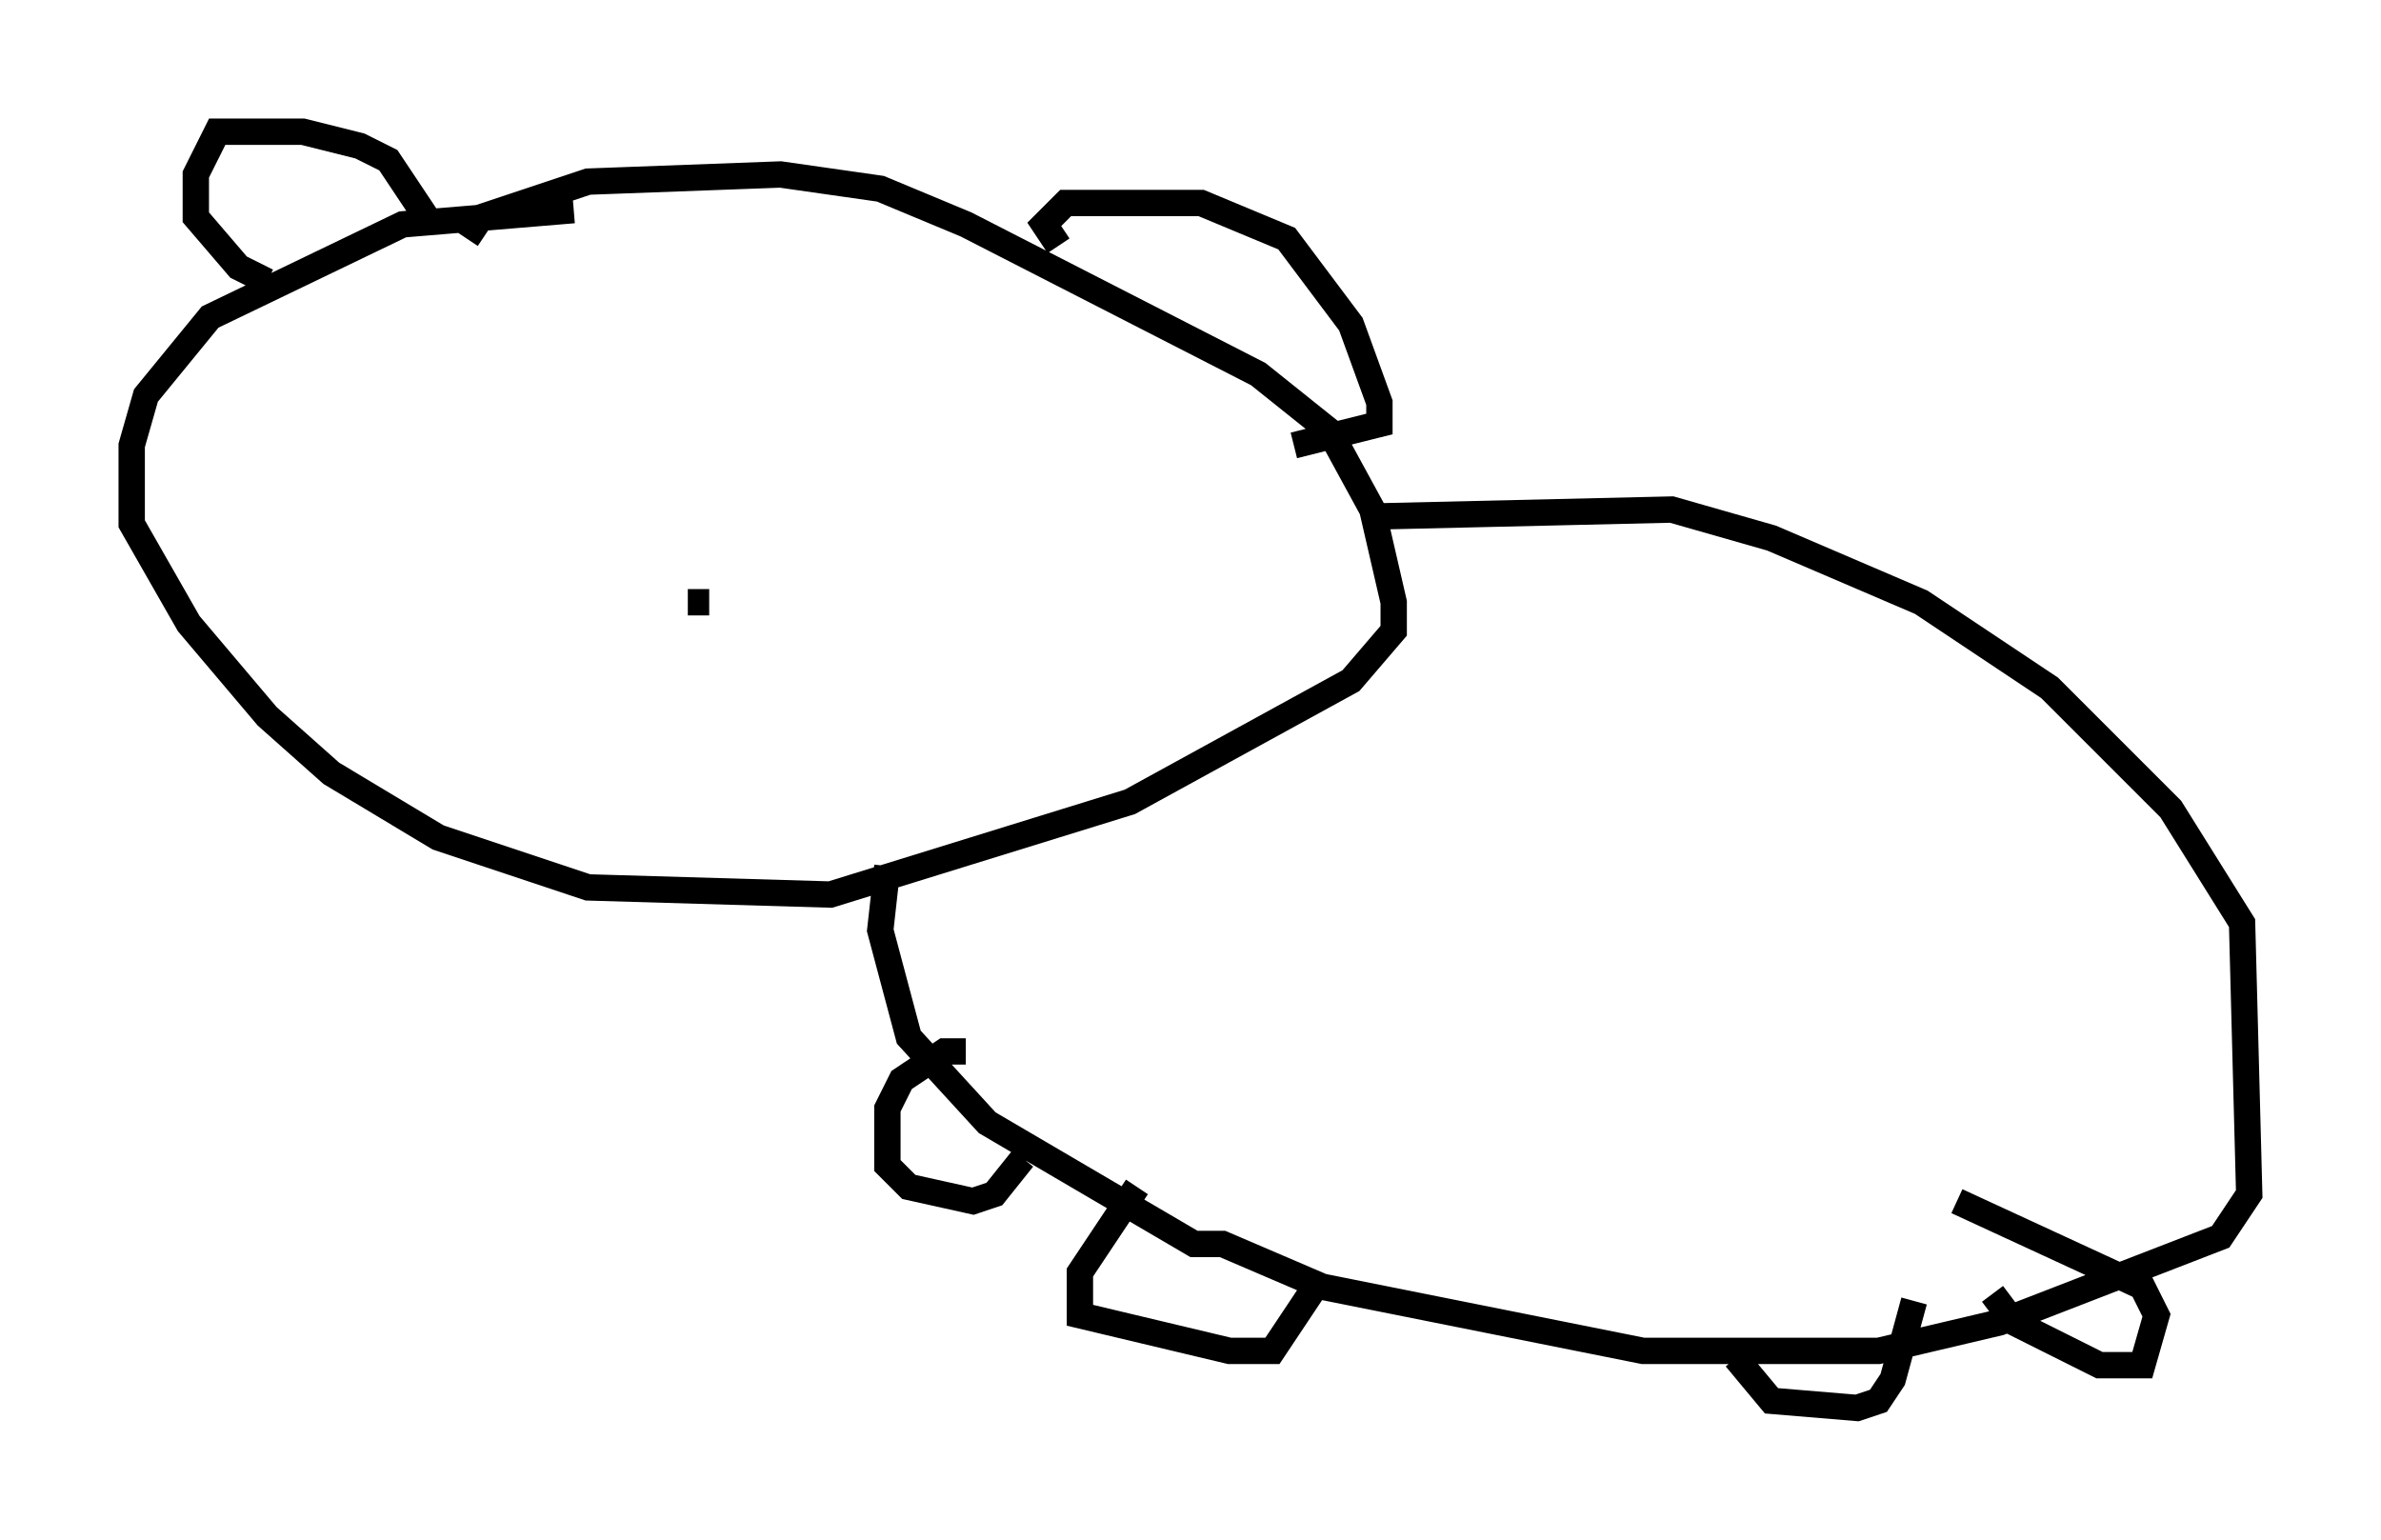 <?xml version="1.0" encoding="utf-8" ?>
<svg baseProfile="full" height="58.443" version="1.1" width="90.378" xmlns="http://www.w3.org/2000/svg" xmlns:ev="http://www.w3.org/2001/xml-events" xmlns:xlink="http://www.w3.org/1999/xlink"><defs /><rect fill="white" height="58.443" width="90.378" x="0" y="0" /><path d="M17.72, 10.683 m0.0, -1.624 l0.541, -0.812 4.059, -1.353 l7.307, -0.271 3.789, 0.541 l3.248, 1.353 11.096, 5.683 l2.706, 2.165 1.624, 2.977 l0.812, 3.518 0.0, 1.083 l-1.624, 1.894 -8.39, 4.601 l-11.367, 3.518 -9.202, -0.271 l-5.683, -1.894 -4.059, -2.436 l-2.436, -2.165 -2.977, -3.518 l-2.165, -3.789 0.0, -2.977 l0.541, -1.894 2.436, -2.977 l7.307, -3.518 6.495, -0.541 m4.33, 14.885 l0.812, 0.0 m-10.555, -14.344 l-1.624, -2.436 -1.083, -0.541 l-2.165, -0.541 -3.248, 0.0 l-0.812, 1.624 0.0, 1.624 l1.624, 1.894 1.083, 0.541 m30.04, -1.353 l-0.541, -0.812 0.812, -0.812 l5.142, 0.0 3.248, 1.353 l2.436, 3.248 1.083, 2.977 l0.0, 0.812 -3.248, 0.812 m2.706, 2.706 l11.637, -0.271 3.789, 1.083 l5.683, 2.436 4.871, 3.248 l4.601, 4.601 2.706, 4.33 l0.271, 10.284 -1.083, 1.624 l-8.39, 3.248 -4.601, 1.083 l-8.931, 0.0 -12.178, -2.436 l-3.789, -1.624 -1.083, 0.0 l-7.848, -4.601 -2.977, -3.248 l-1.083, -4.059 0.271, -2.436 m2.977, 7.036 l-0.812, 0.0 -1.624, 1.083 l-0.541, 1.083 0.0, 2.165 l0.812, 0.812 2.436, 0.541 l0.812, -0.271 1.083, -1.353 m4.33, 1.083 l-2.165, 3.248 0.0, 1.624 l5.683, 1.353 1.624, 0.0 l1.624, -2.436 m15.967, 2.706 l1.353, 1.624 3.248, 0.271 l0.812, -0.271 0.541, -0.812 l0.812, -2.977 m2.977, -0.271 l0.812, 1.083 3.248, 1.624 l1.624, 0.0 0.541, -1.894 l-0.541, -1.083 -7.036, -3.248 " fill="none" stroke="black" stroke-width="1" /></svg>